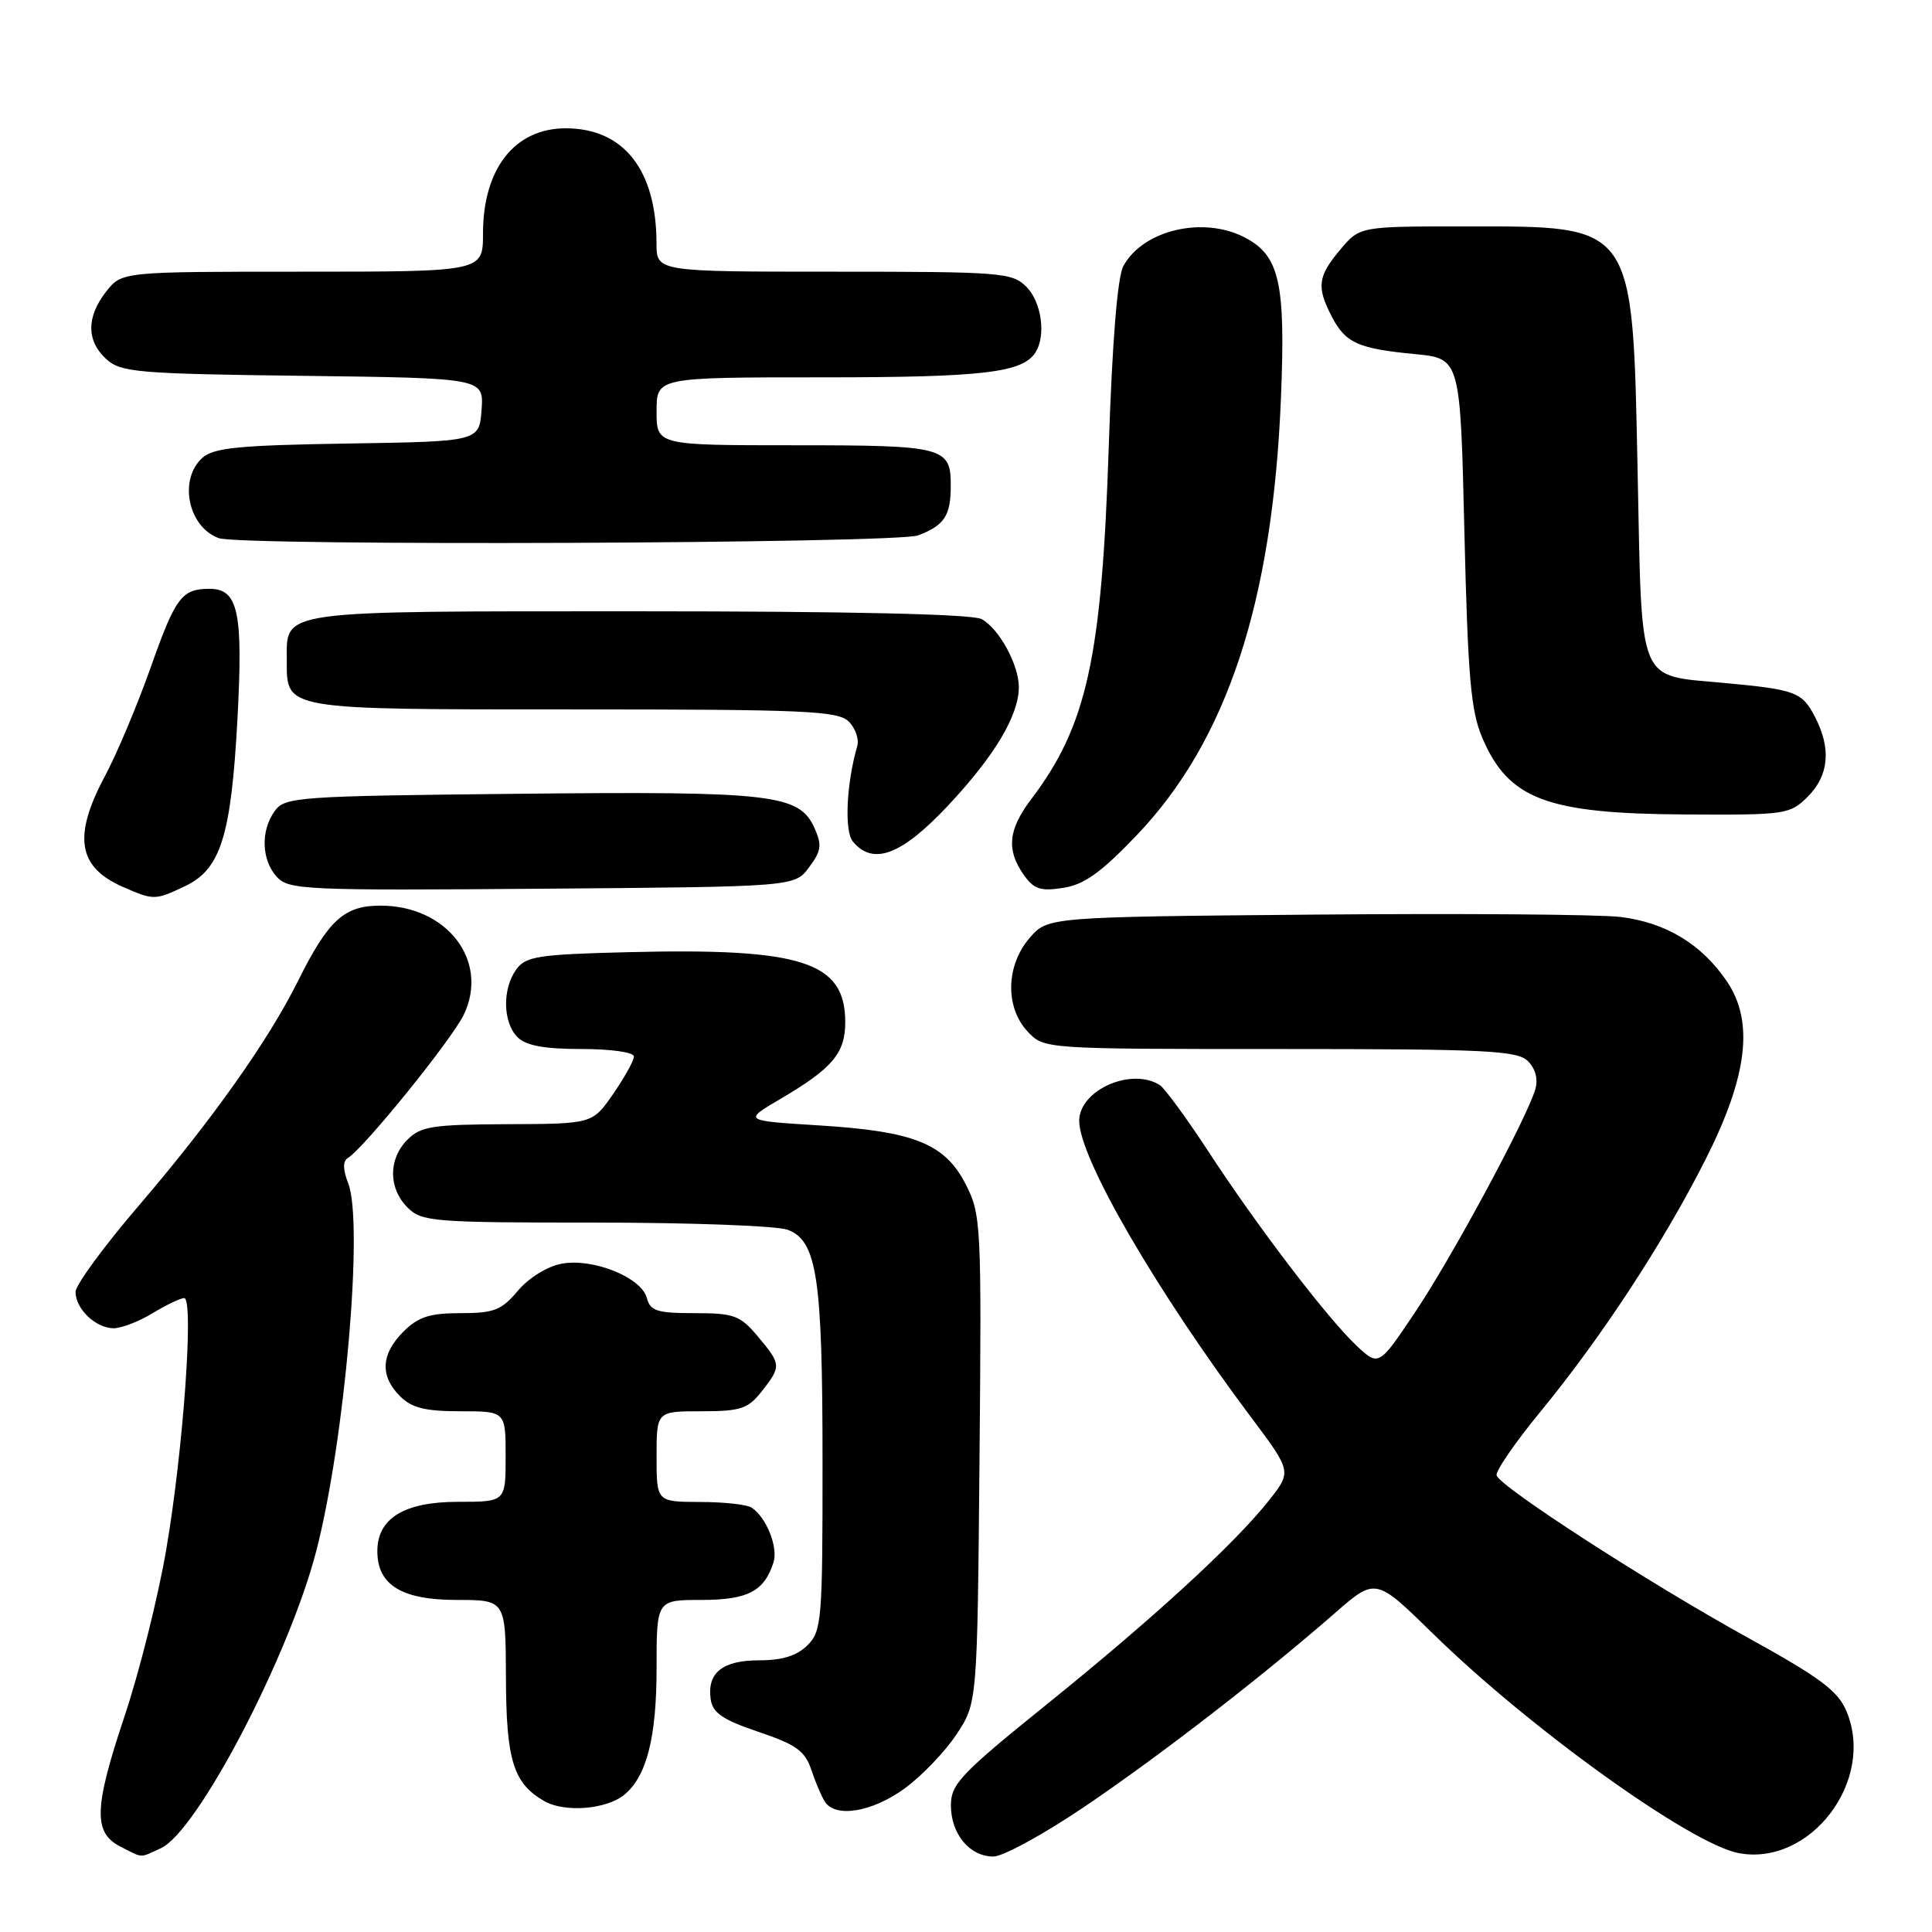 <?xml version="1.0" encoding="UTF-8" standalone="no"?>
<!DOCTYPE svg PUBLIC "-//W3C//DTD SVG 1.1//EN" "http://www.w3.org/Graphics/SVG/1.1/DTD/svg11.dtd" >
<svg xmlns="http://www.w3.org/2000/svg" xmlns:xlink="http://www.w3.org/1999/xlink" version="1.1" viewBox="0 0 256 256">
 <g >
 <path fill="currentColor"
d=" M 21.31 244.90 C 26.16 242.70 38.35 219.35 41.93 205.43 C 45.71 190.71 48.19 162.04 46.14 156.79 C 45.43 154.98 45.41 153.86 46.08 153.45 C 48.28 152.09 59.91 137.70 61.47 134.42 C 64.84 127.32 59.25 120.01 50.42 120.00 C 45.59 120.00 43.52 121.89 39.48 130.00 C 35.55 137.90 28.04 148.49 18.41 159.73 C 13.80 165.10 10.02 170.26 10.01 171.18 C 10.00 173.42 12.69 176.00 15.05 176.00 C 16.09 176.00 18.43 175.10 20.23 174.00 C 22.03 172.91 23.91 172.01 24.40 172.00 C 25.72 172.00 24.29 192.13 22.02 205.37 C 20.95 211.62 18.46 221.57 16.48 227.48 C 12.43 239.60 12.34 242.87 16.00 244.71 C 19.03 246.24 18.43 246.22 21.31 244.90 Z  M 143.73 239.38 C 153.74 232.60 167.23 222.17 176.86 213.76 C 182.28 209.03 182.28 209.03 189.89 216.48 C 202.70 229.03 224.06 244.36 230.39 245.55 C 239.87 247.32 248.52 235.97 244.68 226.78 C 243.54 224.04 241.23 222.32 231.56 216.98 C 218.46 209.75 198.79 197.04 198.31 195.50 C 198.14 194.95 200.77 191.12 204.16 187.00 C 212.19 177.22 220.42 164.66 225.94 153.74 C 231.58 142.61 232.45 135.38 228.81 130.02 C 225.46 125.09 220.72 122.23 214.70 121.50 C 211.84 121.16 193.60 121.02 174.16 121.19 C 138.82 121.50 138.82 121.50 136.41 124.31 C 133.28 127.95 133.17 133.49 136.17 136.69 C 138.35 139.00 138.35 139.00 169.60 139.00 C 196.96 139.00 201.06 139.20 202.46 140.61 C 203.47 141.62 203.83 143.00 203.43 144.36 C 202.24 148.33 192.39 166.60 187.52 173.86 C 182.69 181.07 182.69 181.07 179.73 178.29 C 175.84 174.62 166.54 162.43 160.06 152.49 C 157.20 148.12 154.33 144.20 153.68 143.78 C 149.91 141.38 143.00 144.45 143.00 148.52 C 143.00 153.42 153.18 170.98 165.74 187.75 C 171.17 194.99 171.17 194.99 168.13 198.83 C 163.58 204.58 152.82 214.45 138.66 225.87 C 127.32 235.02 126.00 236.40 126.00 239.21 C 126.00 243.01 128.48 246.00 131.63 246.00 C 132.91 246.00 138.35 243.02 143.73 239.38 Z  M 82.74 237.80 C 85.70 235.35 87.00 230.21 87.00 221.03 C 87.00 212.00 87.00 212.00 92.93 212.00 C 99.08 212.00 101.27 210.86 102.49 207.03 C 103.13 205.02 101.56 201.07 99.60 199.77 C 99.00 199.36 95.91 199.02 92.75 199.02 C 87.00 199.00 87.00 199.00 87.00 193.00 C 87.00 187.00 87.00 187.00 92.93 187.00 C 98.14 187.00 99.10 186.68 100.93 184.37 C 103.55 181.03 103.53 180.79 100.41 177.08 C 98.07 174.29 97.27 174.00 92.03 174.00 C 87.06 174.00 86.16 173.71 85.71 171.99 C 84.99 169.25 78.56 166.67 74.40 167.45 C 72.52 167.80 70.05 169.34 68.62 171.03 C 66.46 173.61 65.46 174.00 61.02 174.00 C 56.93 174.00 55.42 174.49 53.45 176.45 C 50.48 179.43 50.32 182.32 53.00 185.00 C 54.56 186.56 56.33 187.00 61.00 187.00 C 67.00 187.00 67.00 187.00 67.00 193.00 C 67.00 199.00 67.00 199.00 60.69 199.00 C 53.56 199.00 50.00 201.18 50.00 205.54 C 50.00 210.02 53.22 212.00 60.50 212.00 C 67.00 212.00 67.00 212.00 67.04 222.25 C 67.07 233.25 68.02 236.30 72.11 238.65 C 74.81 240.21 80.38 239.76 82.74 237.80 Z  M 119.83 237.01 C 122.10 235.36 125.21 232.13 126.73 229.83 C 129.50 225.65 129.50 225.65 129.79 193.36 C 130.07 162.24 130.00 160.93 127.98 156.96 C 125.22 151.54 121.14 149.90 108.50 149.12 C 98.50 148.50 98.50 148.50 103.35 145.65 C 110.30 141.57 112.00 139.56 112.00 135.45 C 112.00 127.42 106.29 125.59 83.16 126.17 C 71.35 126.46 69.67 126.72 68.42 128.44 C 66.54 131.01 66.62 135.47 68.57 137.43 C 69.70 138.55 72.11 139.00 77.07 139.00 C 80.96 139.00 84.00 139.43 84.00 139.99 C 84.00 140.53 82.76 142.76 81.25 144.95 C 78.50 148.92 78.50 148.92 67.25 148.96 C 57.36 149.00 55.76 149.24 54.00 151.00 C 51.44 153.56 51.44 157.44 54.00 160.00 C 55.88 161.88 57.33 162.00 78.93 162.00 C 91.55 162.00 103.00 162.43 104.37 162.95 C 108.27 164.43 108.99 169.23 108.99 193.75 C 109.00 214.67 108.88 216.12 107.00 218.00 C 105.61 219.39 103.67 220.00 100.62 220.00 C 95.73 220.00 93.67 221.65 94.17 225.17 C 94.43 226.97 95.76 227.88 100.50 229.48 C 105.49 231.16 106.67 232.01 107.50 234.50 C 108.05 236.15 108.86 238.06 109.31 238.75 C 110.71 240.91 115.54 240.11 119.83 237.01 Z  M 24.52 117.42 C 29.24 115.18 30.62 110.79 31.46 95.34 C 32.23 81.04 31.57 77.99 27.71 78.02 C 24.07 78.04 23.24 79.16 19.95 88.49 C 18.21 93.40 15.49 99.87 13.90 102.85 C 9.63 110.84 10.31 114.92 16.33 117.54 C 20.38 119.31 20.56 119.30 24.52 117.42 Z  M 107.20 114.93 C 108.84 112.73 108.94 111.97 107.90 109.67 C 105.88 105.24 102.31 104.83 68.67 105.18 C 39.50 105.48 37.76 105.60 36.42 107.44 C 34.52 110.04 34.63 113.93 36.67 116.18 C 38.23 117.91 40.37 118.01 71.81 117.76 C 105.28 117.50 105.28 117.50 107.20 114.93 Z  M 150.66 110.63 C 162.57 98.14 168.62 79.81 169.73 52.81 C 170.36 37.43 169.56 33.86 164.91 31.45 C 159.39 28.60 151.43 30.49 148.85 35.26 C 148.07 36.68 147.37 45.36 146.92 59.08 C 145.99 87.23 144.03 96.16 136.61 105.94 C 133.60 109.92 133.33 112.60 135.63 115.89 C 136.99 117.83 137.87 118.12 140.88 117.65 C 143.67 117.22 145.92 115.60 150.66 110.63 Z  M 125.69 106.67 C 131.81 100.13 135.00 94.78 135.00 91.05 C 135.00 88.07 132.37 83.27 130.06 82.03 C 128.82 81.37 112.56 81.00 84.64 81.00 C 36.42 81.00 38.00 80.78 38.00 87.50 C 38.00 94.11 37.34 94.00 76.00 94.00 C 106.67 94.00 111.05 94.19 112.46 95.61 C 113.35 96.49 113.85 97.95 113.59 98.86 C 112.15 103.83 111.86 110.13 113.01 111.51 C 115.70 114.75 119.49 113.30 125.69 106.67 Z  M 239.55 105.55 C 242.34 102.75 242.67 99.20 240.51 95.02 C 238.78 91.68 237.95 91.37 228.31 90.48 C 216.91 89.42 217.58 91.05 217.00 62.83 C 216.31 29.34 216.77 30.00 194.04 30.00 C 180.18 30.00 180.18 30.00 177.59 33.08 C 174.61 36.62 174.43 38.01 176.46 41.93 C 178.28 45.45 179.94 46.20 187.50 46.92 C 193.50 47.50 193.50 47.50 194.04 70.50 C 194.50 89.69 194.89 94.21 196.41 97.76 C 199.88 105.91 204.94 107.82 223.30 107.92 C 236.66 108.00 237.17 107.92 239.55 105.55 Z  M 121.66 70.94 C 125.12 69.62 125.97 68.35 125.98 64.45 C 126.01 59.22 125.19 59.00 105.30 59.00 C 87.00 59.00 87.00 59.00 87.00 54.50 C 87.00 50.00 87.00 50.00 108.93 50.00 C 130.25 50.00 135.50 49.39 137.21 46.69 C 138.63 44.46 138.01 40.01 136.00 38.00 C 134.11 36.11 132.67 36.00 110.50 36.00 C 87.00 36.00 87.00 36.00 86.99 32.25 C 86.98 22.51 82.64 17.01 74.97 17.00 C 68.21 17.00 64.00 22.34 64.00 30.95 C 64.00 36.00 64.00 36.00 40.07 36.00 C 16.15 36.00 16.15 36.00 14.07 38.63 C 11.43 42.00 11.44 45.18 14.10 47.60 C 16.03 49.34 18.25 49.53 40.16 49.80 C 64.11 50.10 64.11 50.10 63.81 54.30 C 63.50 58.50 63.50 58.50 46.05 58.77 C 31.59 59.00 28.30 59.33 26.80 60.68 C 23.63 63.55 24.93 69.85 29.00 71.31 C 31.99 72.37 118.79 72.03 121.66 70.94 Z "/>
</g>
</svg>